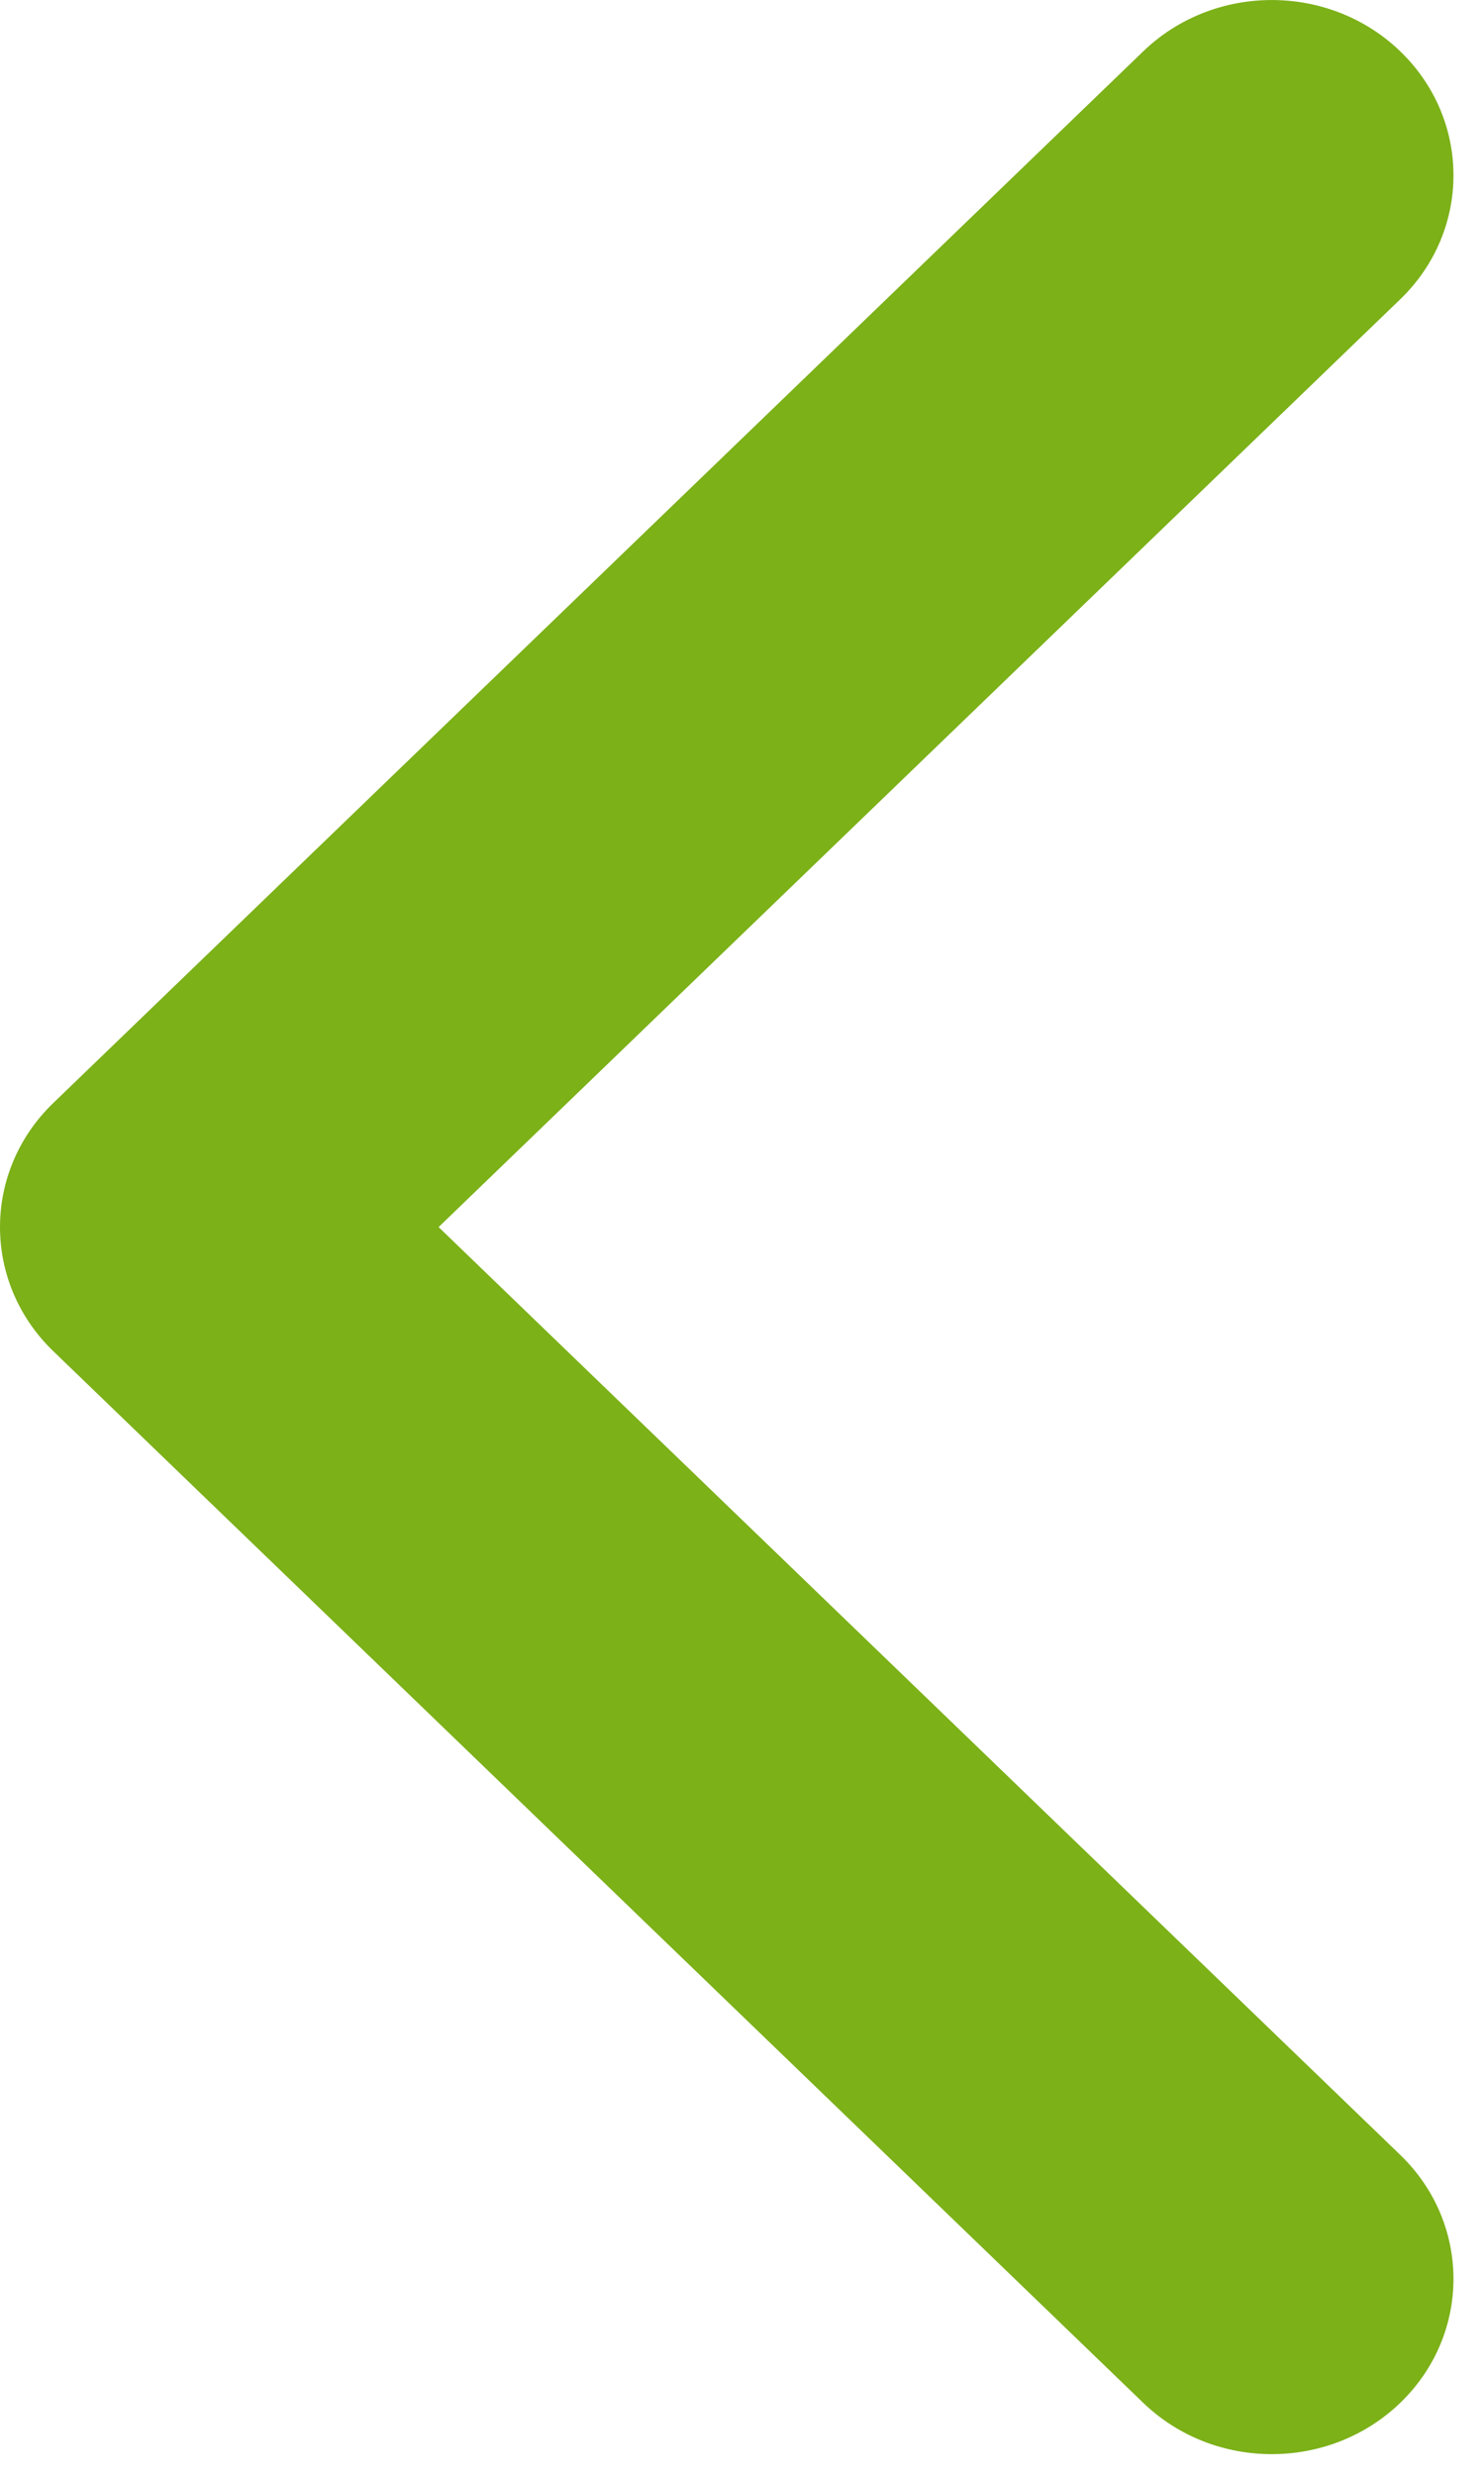 <svg width="18" height="30" viewBox="0 0 18 30" fill="none" xmlns="http://www.w3.org/2000/svg">
<path fill-rule="evenodd" clip-rule="evenodd" d="M16.984 0.622C17.845 1.452 17.845 2.798 16.984 3.628L5.32 14.875L16.984 26.122C17.845 26.952 17.845 28.298 16.984 29.128C16.123 29.957 14.728 29.957 13.867 29.128L0.645 16.378C-0.215 15.548 -0.215 14.202 0.645 13.372L13.867 0.622C14.728 -0.207 16.123 -0.207 16.984 0.622Z" fill="#7CB118"/>
</svg>

